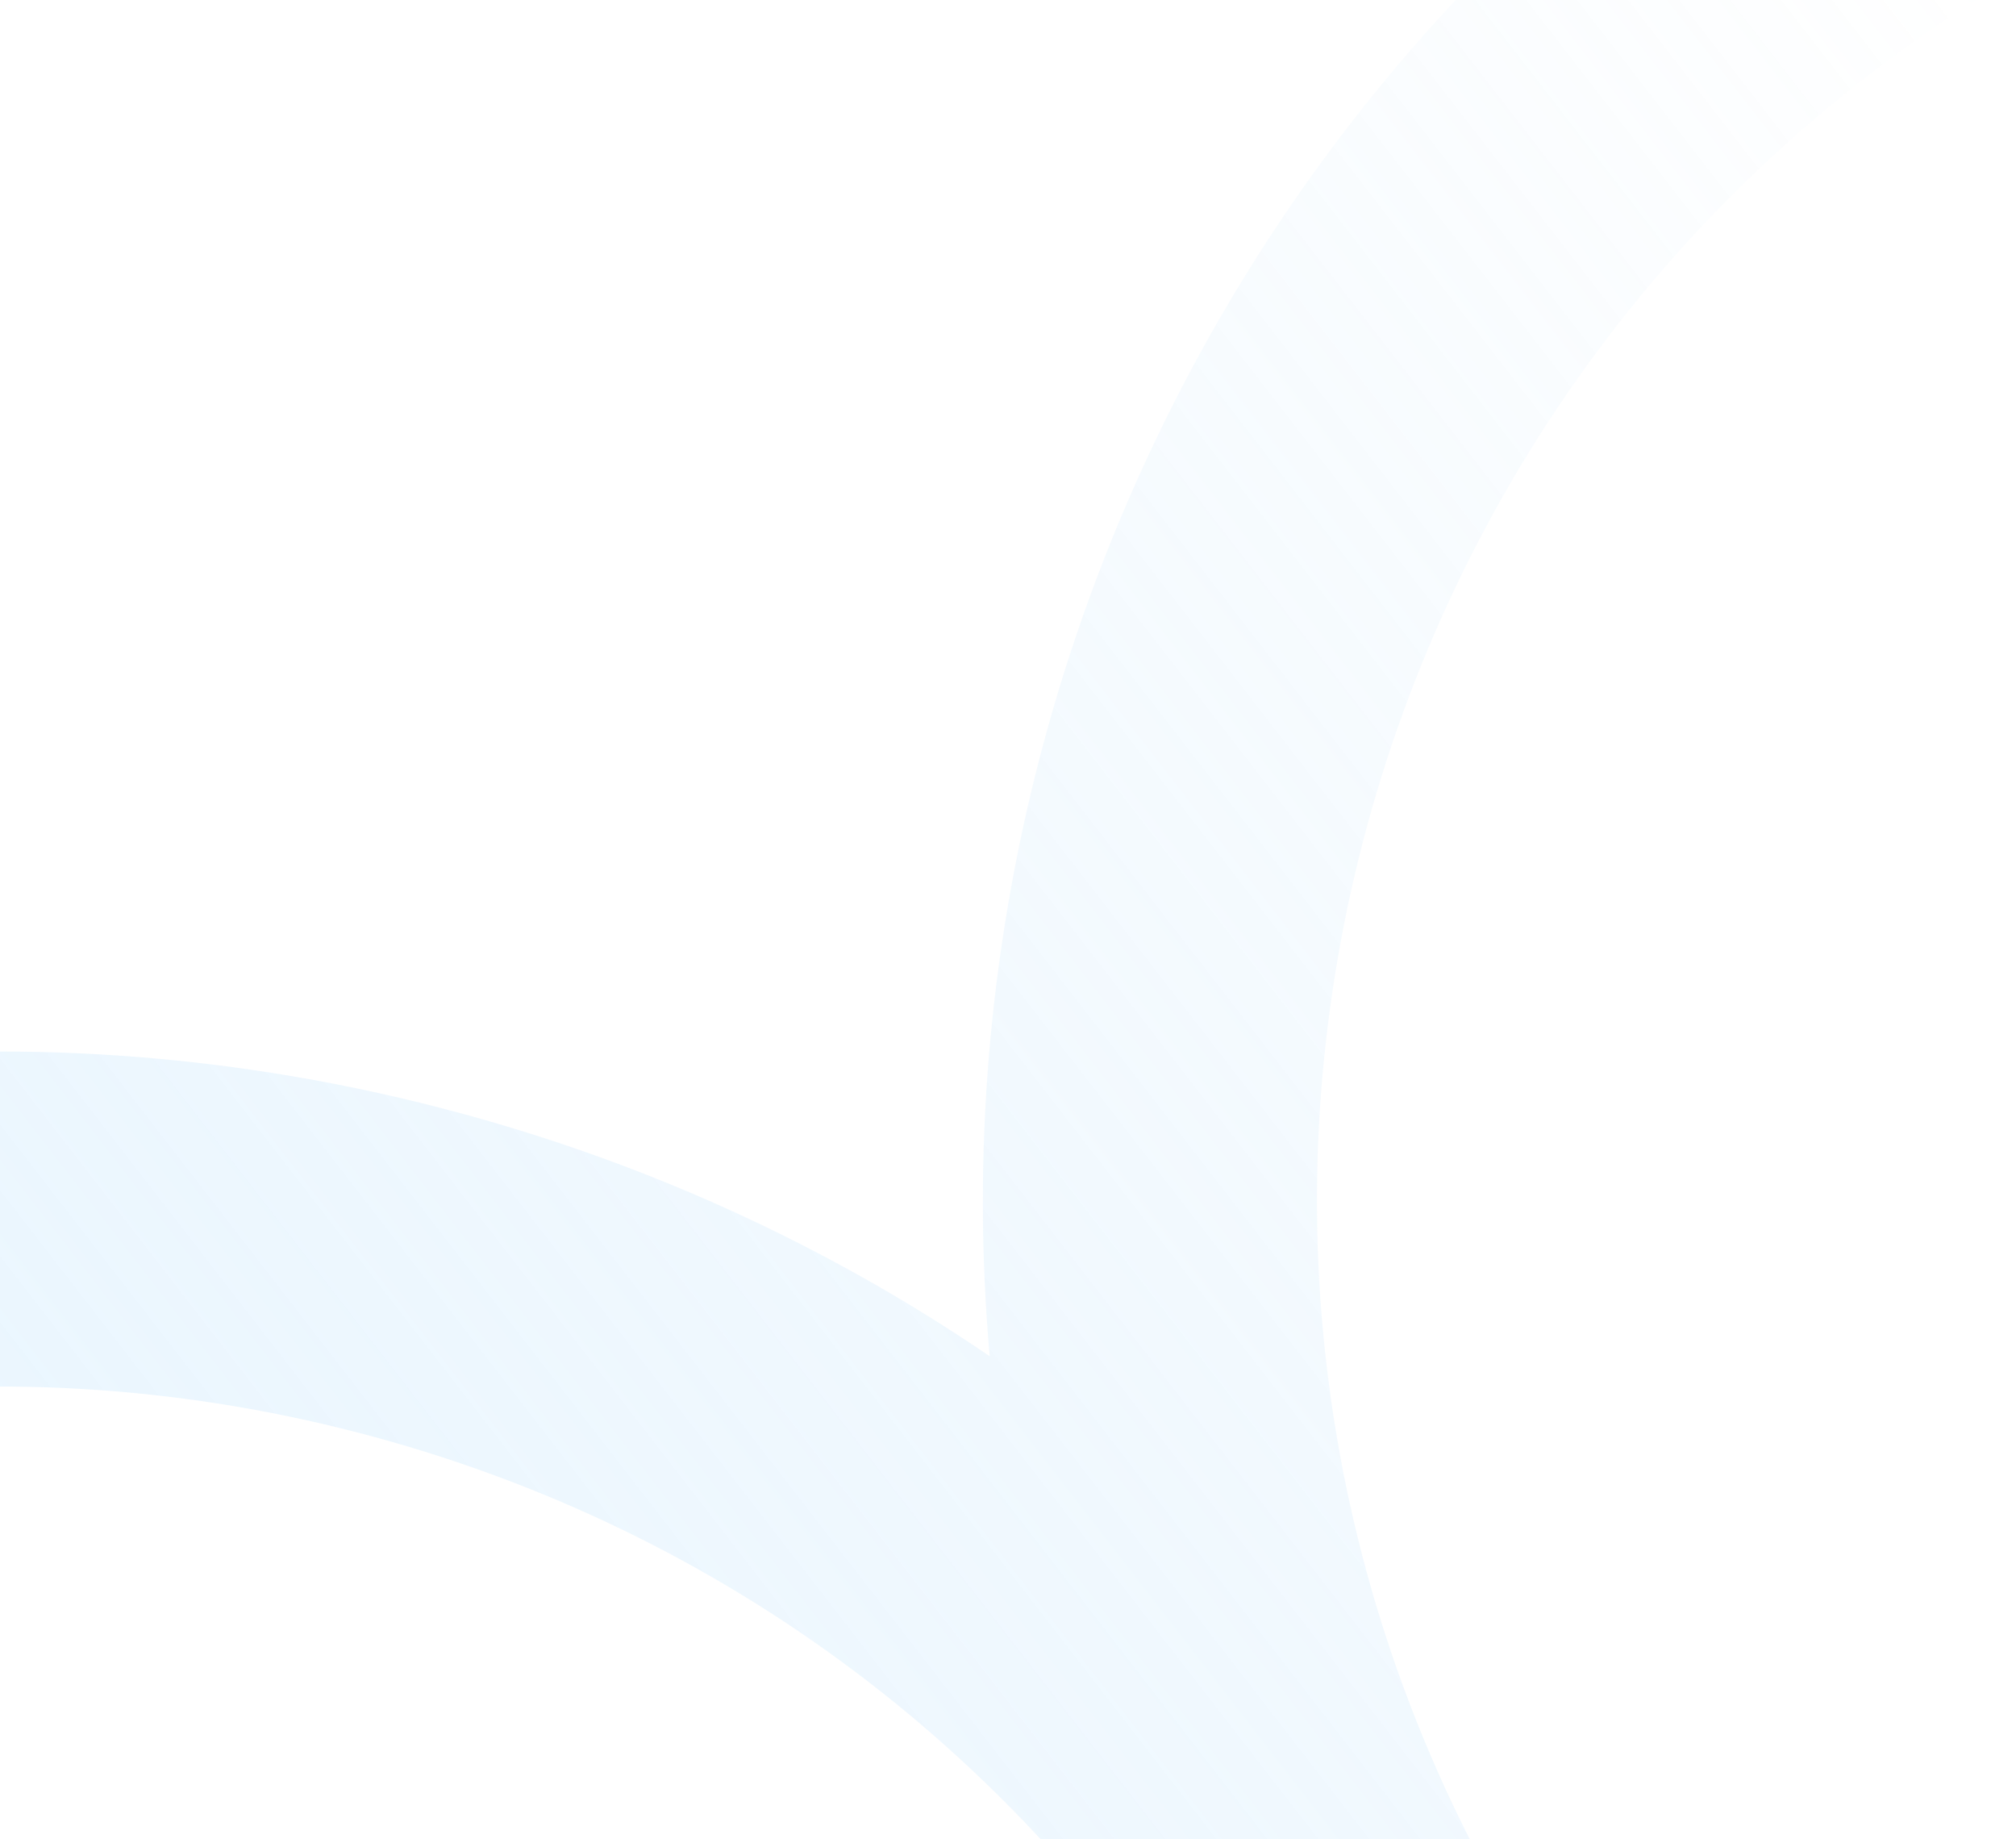 <svg width="1184" height="1080" viewBox="0 0 1184 1080" fill="none" xmlns="http://www.w3.org/2000/svg">
<path opacity="0.25" fill-rule="evenodd" clip-rule="evenodd" d="M259.684 650.778C-5.974 581.821 -283.183 620.502 -520.123 759.785L-420.635 929.027C-229.149 816.464 -4.726 785.389 210.258 841.193C425.242 896.997 606.218 1033.3 718.781 1224.79L888.024 1125.3L888.022 1125.3L888.025 1125.3C655.508 729.753 788.241 218.398 1183.79 -14.119L1084.3 -183.362C839.621 -39.531 676.711 190.267 610.543 445.177C580.993 559.018 570.738 677.867 581.249 796.34C484.539 730.418 376.175 681.016 259.684 650.778Z" fill="url(#paint0_linear_145_1120)"/>
<defs>
<linearGradient id="paint0_linear_145_1120" x1="-122.696" y1="782.226" x2="1134.9" y2="-191.761" gradientUnits="userSpaceOnUse">
<stop stop-color="#AADAFC"/>
<stop offset="0.949" stop-color="#9ACFF5" stop-opacity="0"/>
</linearGradient>
</defs>
</svg>
